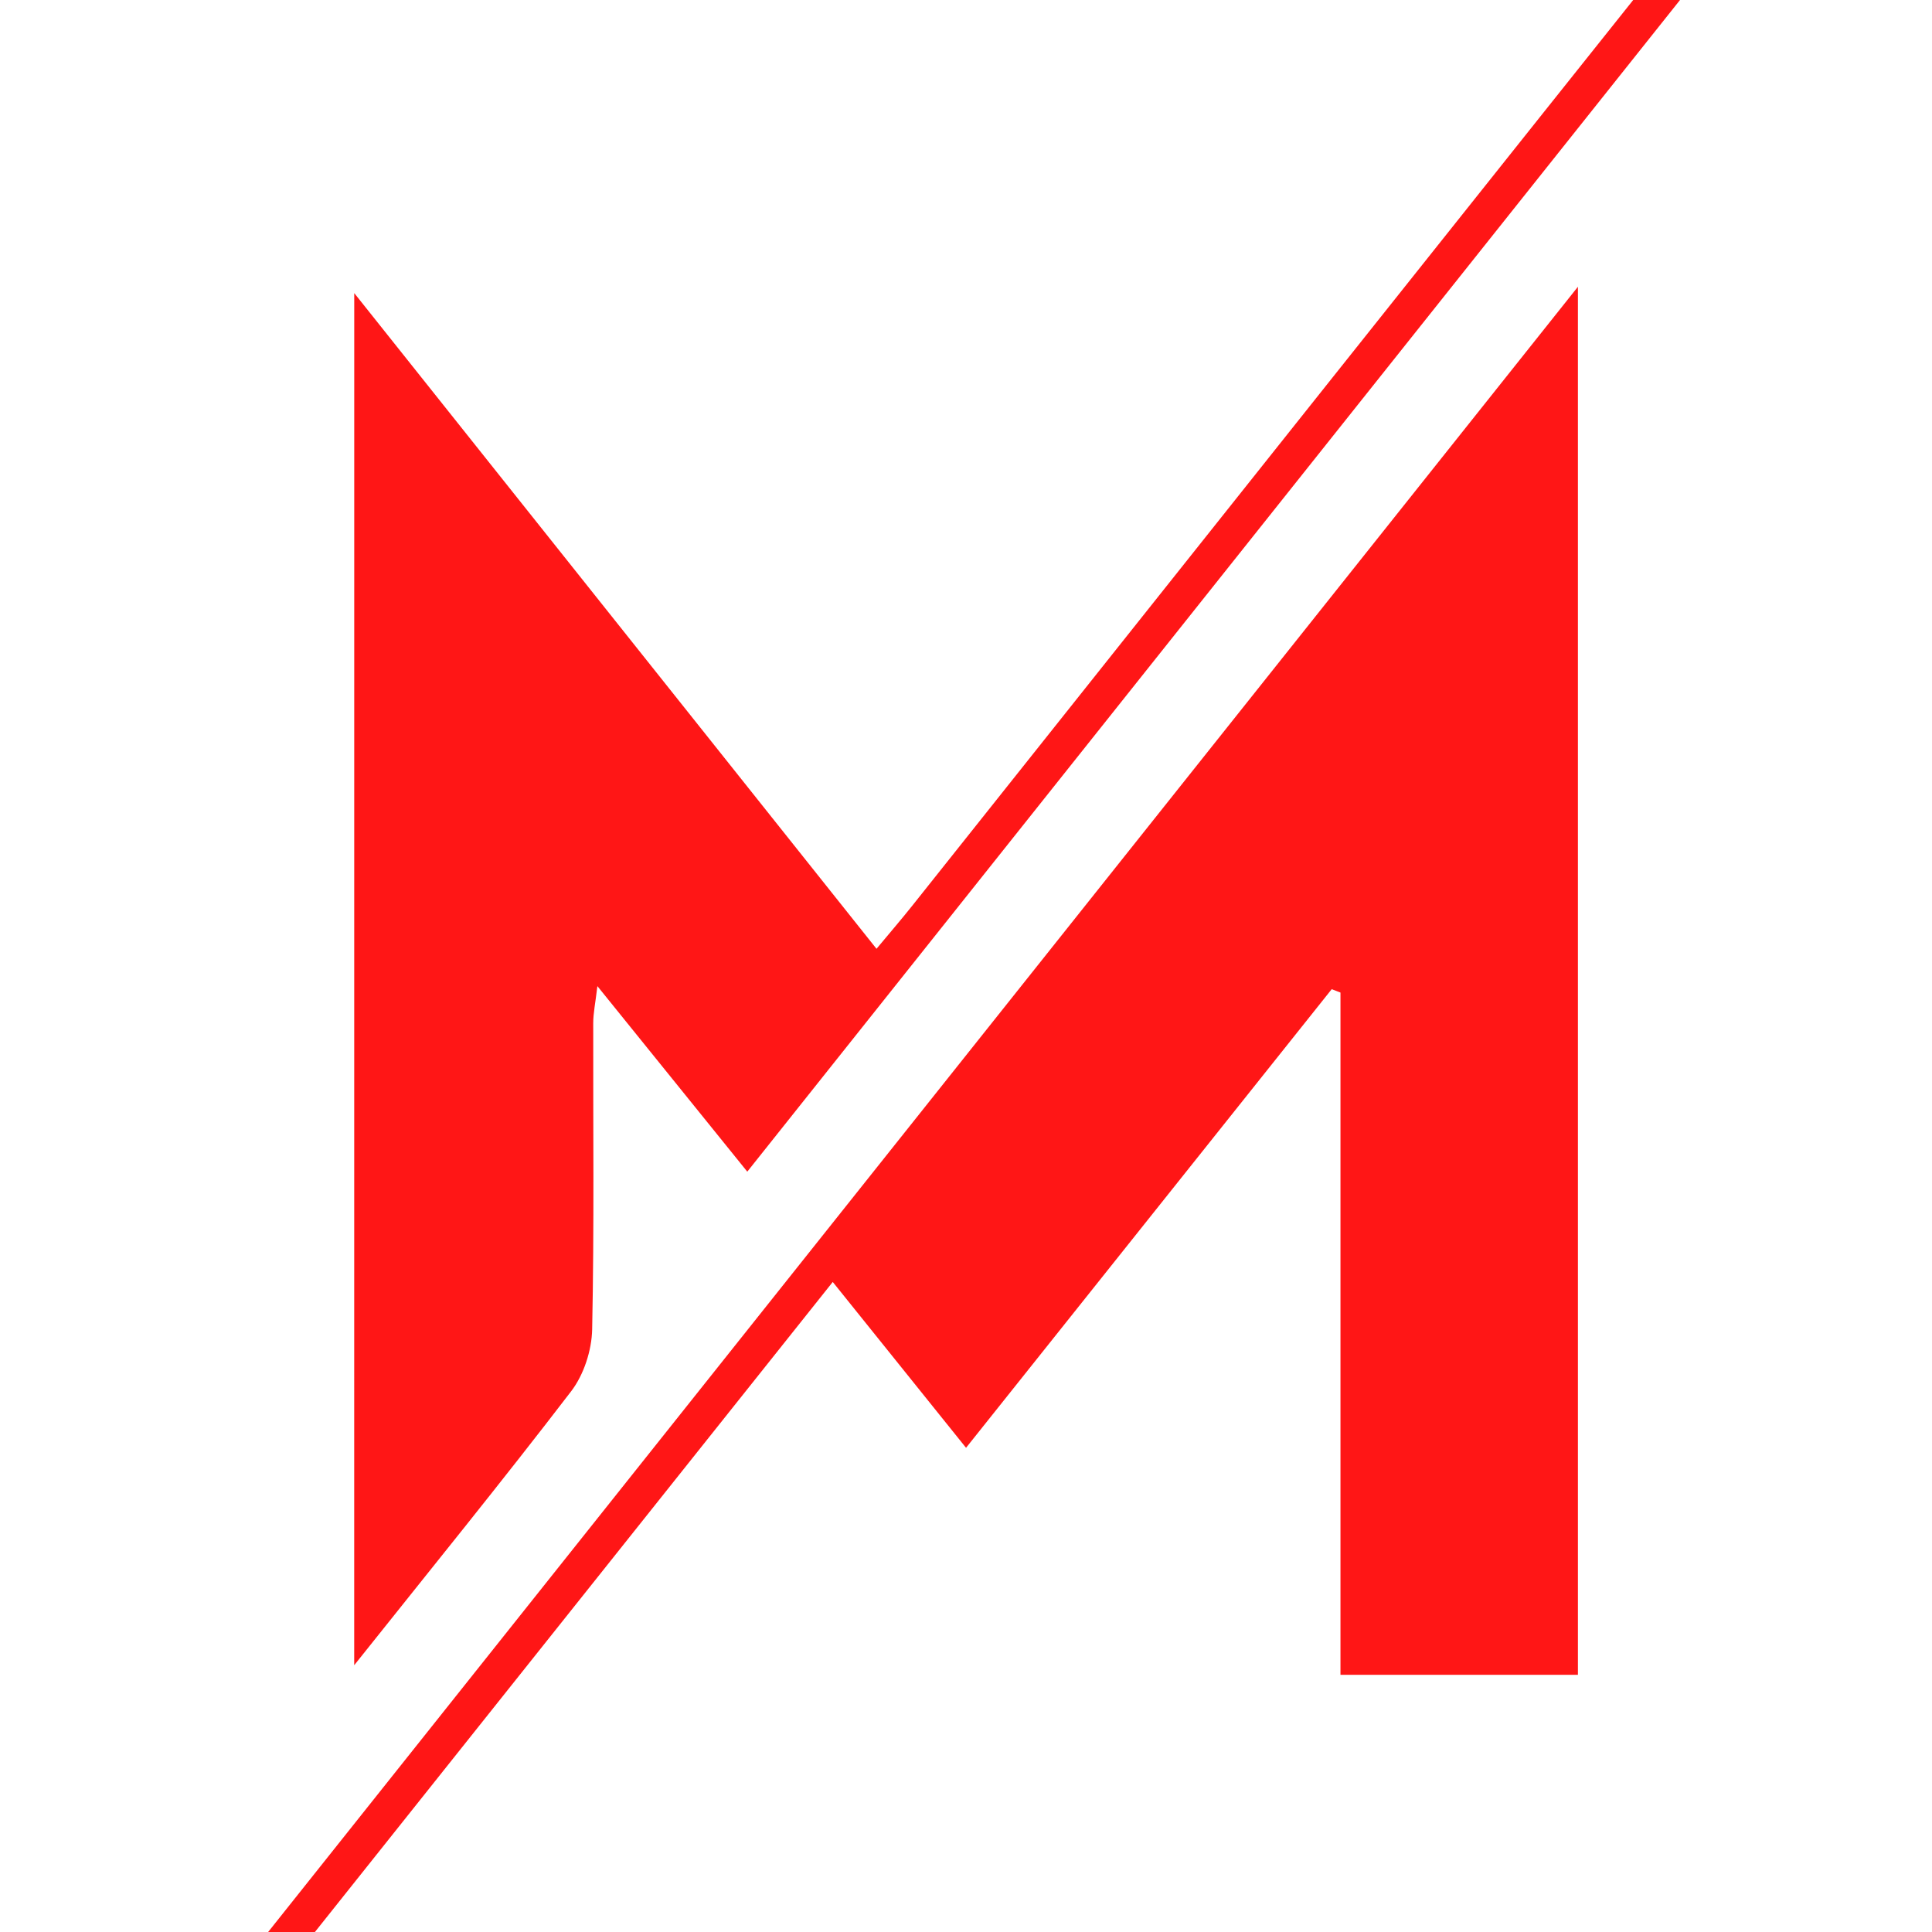 <svg xmlns="http://www.w3.org/2000/svg" xmlns:xlink="http://www.w3.org/1999/xlink" width="500" zoomAndPan="magnify" viewBox="0 0 375 375" height="500" preserveAspectRatio="xMidYMid meet" version="1.0"><defs><clipPath id="b9d43f9bf1"><path d="M 24.152 55 L 307 55 L 307 375 L 24.152 375 Z M 24.152 55 " clip-rule="nonzero"/></clipPath><clipPath id="9f5b9016db"><path d="M 68 0 L 351.152 0 L 351.152 324 L 68 324 Z M 68 0 " clip-rule="nonzero"/></clipPath></defs><g clip-path="url(#b9d43f9bf1)"><path fill="#ff1616" d="M 260.184 325.082 C 260.184 280.488 260.184 236.578 260.184 192.656 C 259.617 192.441 259.051 192.227 258.484 192 C 235.113 221.32 211.73 250.633 187.508 281.016 C 178.887 270.285 170.625 260.016 161.637 248.828 C 117.547 304.18 73.805 359.074 29.707 414.438 C 27.695 412.828 26.086 411.543 24.172 410.012 C 118.043 292.105 211.562 174.629 306.273 55.66 C 306.273 146.598 306.273 235.621 306.273 325.082 C 291.141 325.082 276.398 325.082 260.184 325.082 Z M 260.184 325.082 " fill-opacity="1" fill-rule="nonzero"/></g><g clip-path="url(#9f5b9016db)"><path fill="#ff1616" d="M 68.758 56.891 C 103.02 99.895 136.203 141.562 170.129 184.16 C 172.707 181.066 174.973 178.434 177.129 175.723 C 231.539 107.348 285.93 38.934 340.426 -29.383 C 342.828 -32.387 345.102 -39.332 351.105 -31.422 C 282.715 54.48 214.277 140.453 145.047 227.418 C 135.402 215.48 126.215 204.098 115.953 191.406 C 115.562 194.742 115.145 196.652 115.145 198.574 C 115.105 218.395 115.348 238.227 114.938 258.035 C 114.852 262.113 113.316 266.852 110.848 270.062 C 97.461 287.531 83.57 304.621 68.75 323.219 C 68.758 233.961 68.758 146.391 68.758 56.891 Z M 68.758 56.891 " fill-opacity="1" fill-rule="nonzero"/></g></svg>